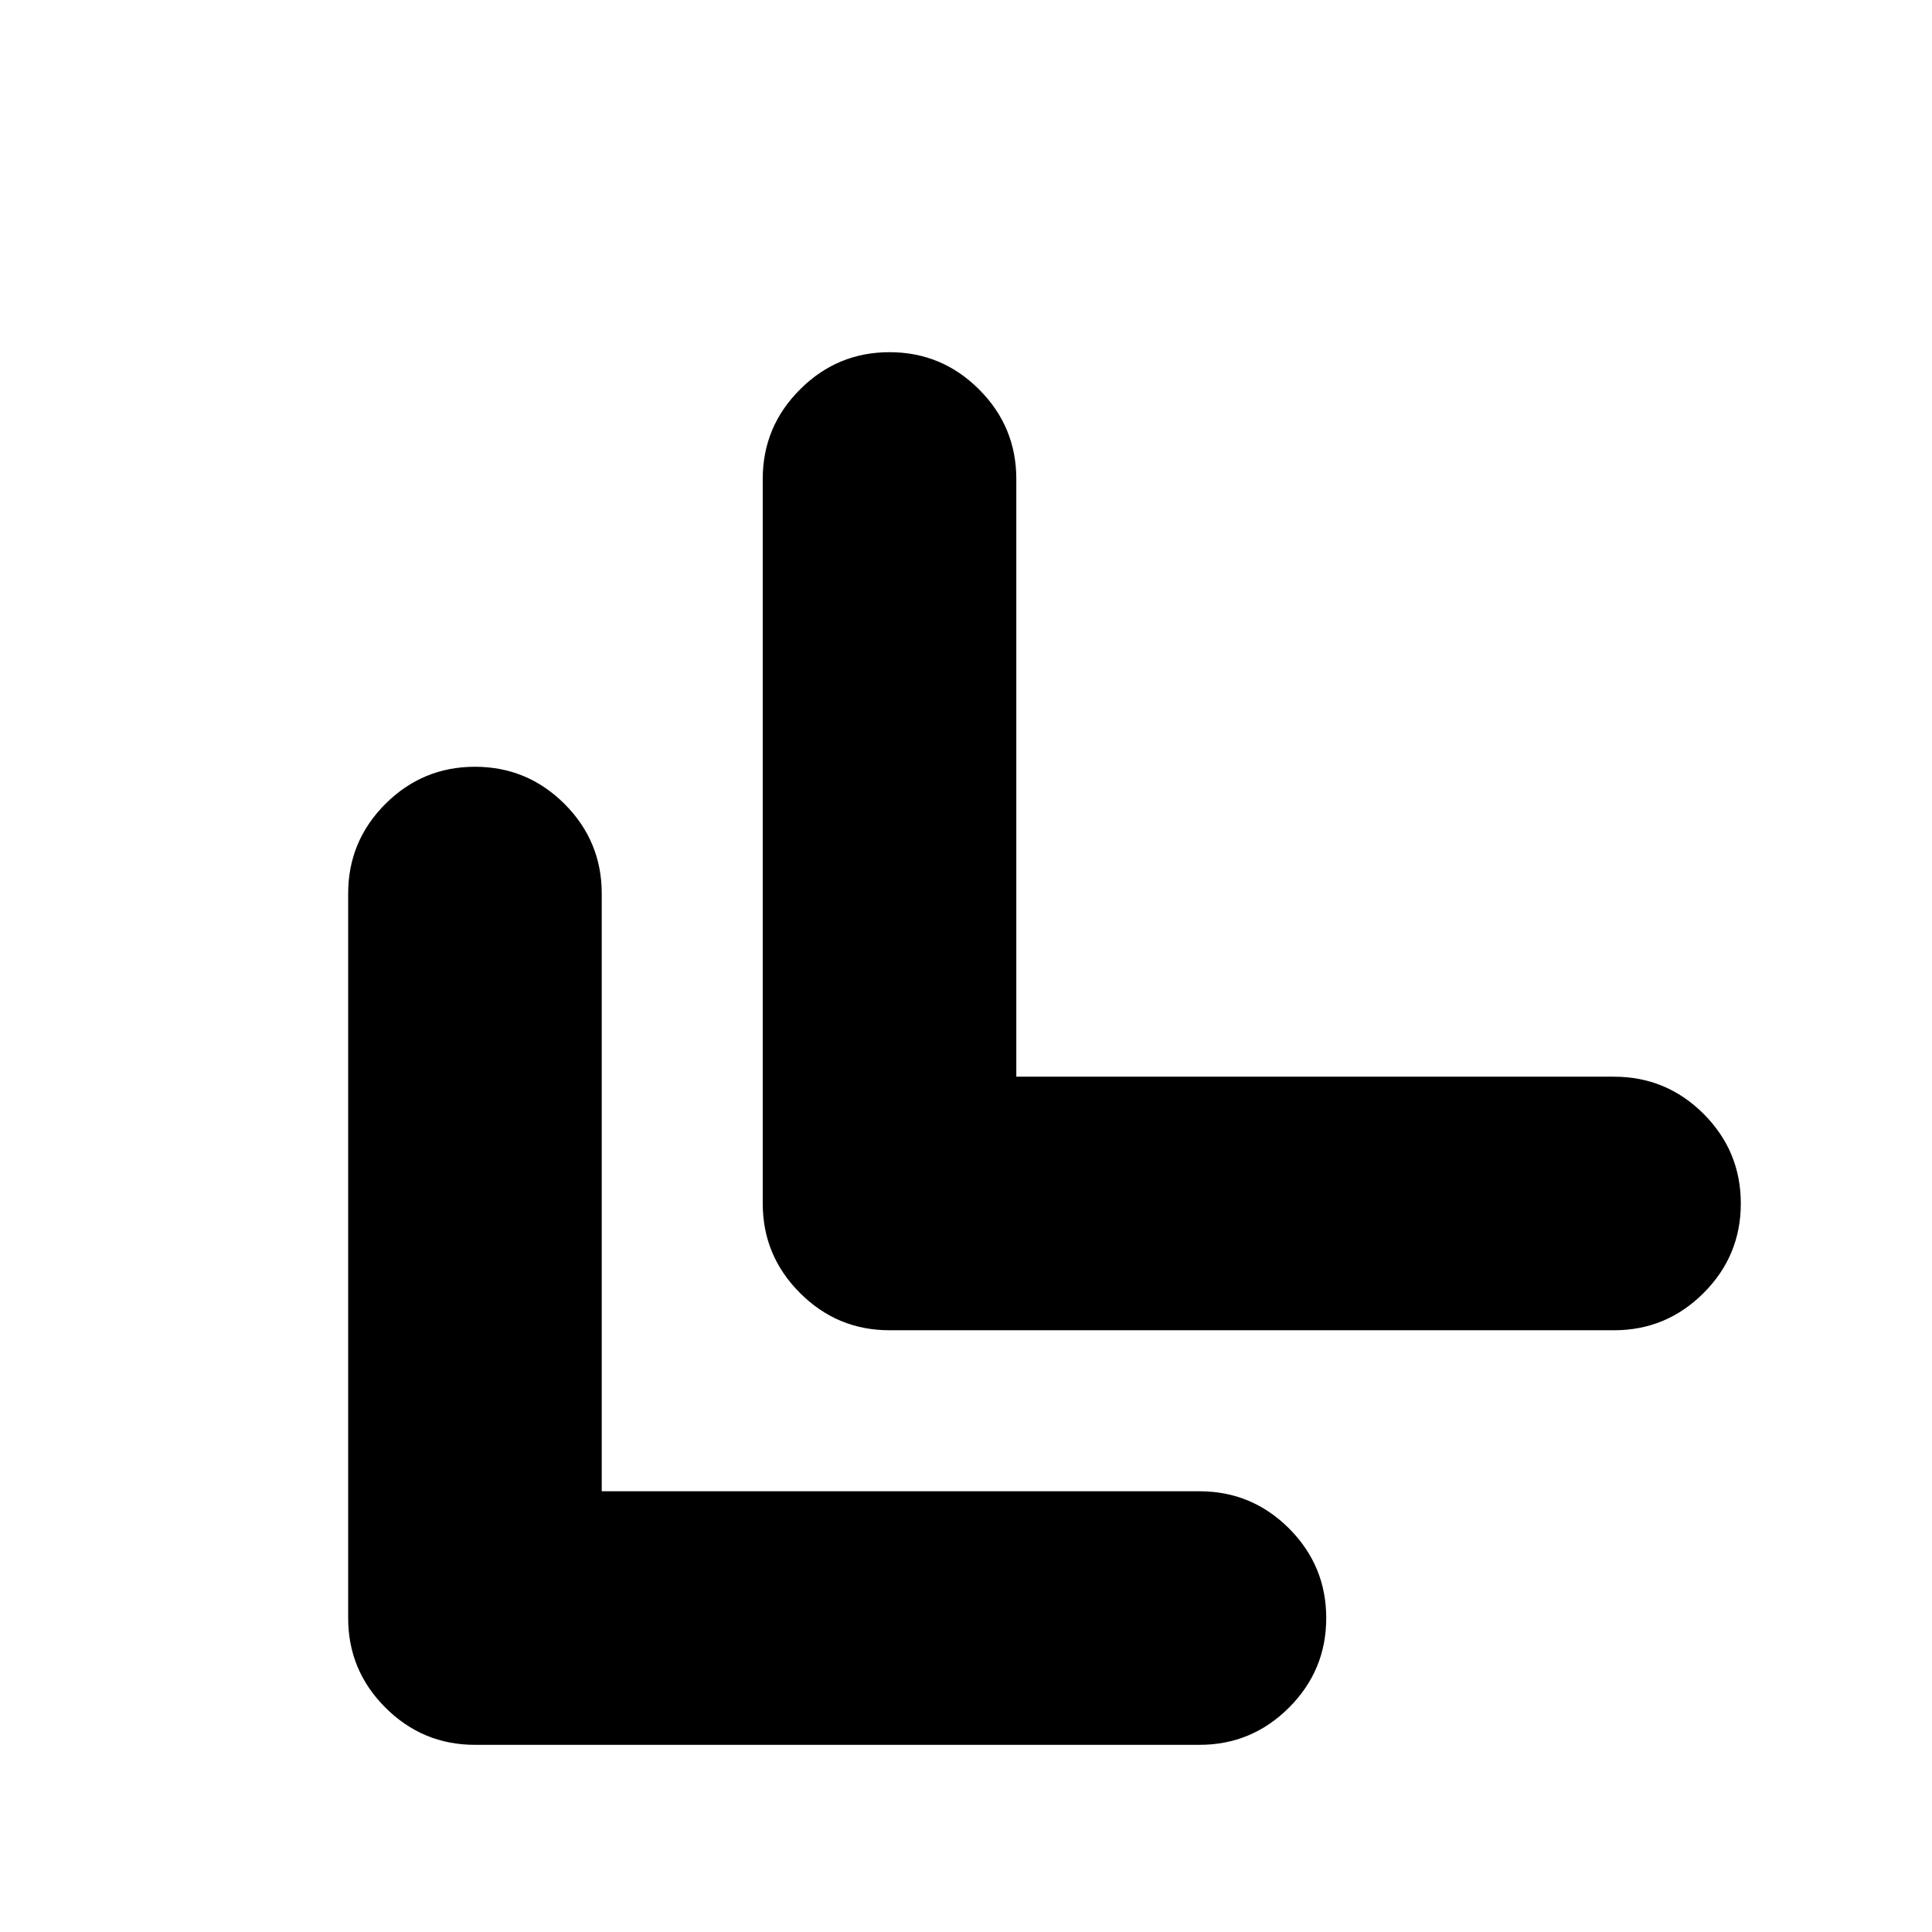 <svg xmlns="http://www.w3.org/2000/svg" height="24" width="24"><path d="M5.9 21.675q-.65 0-1.113-.463-.462-.462-.462-1.112v-9q0-.65.462-1.113.463-.462 1.113-.462.65 0 1.113.462.462.463.462 1.113v7.425H14.9q.65 0 1.113.462.462.463.462 1.113 0 .65-.462 1.112-.463.463-1.113.463Zm5.15-5.15q-.65 0-1.112-.463-.463-.462-.463-1.112v-9q0-.65.463-1.112.462-.463 1.112-.463.65 0 1.113.463.462.462.462 1.112v7.425h7.425q.65 0 1.113.462.462.463.462 1.113 0 .65-.462 1.112-.463.463-1.113.463Z"/></svg>